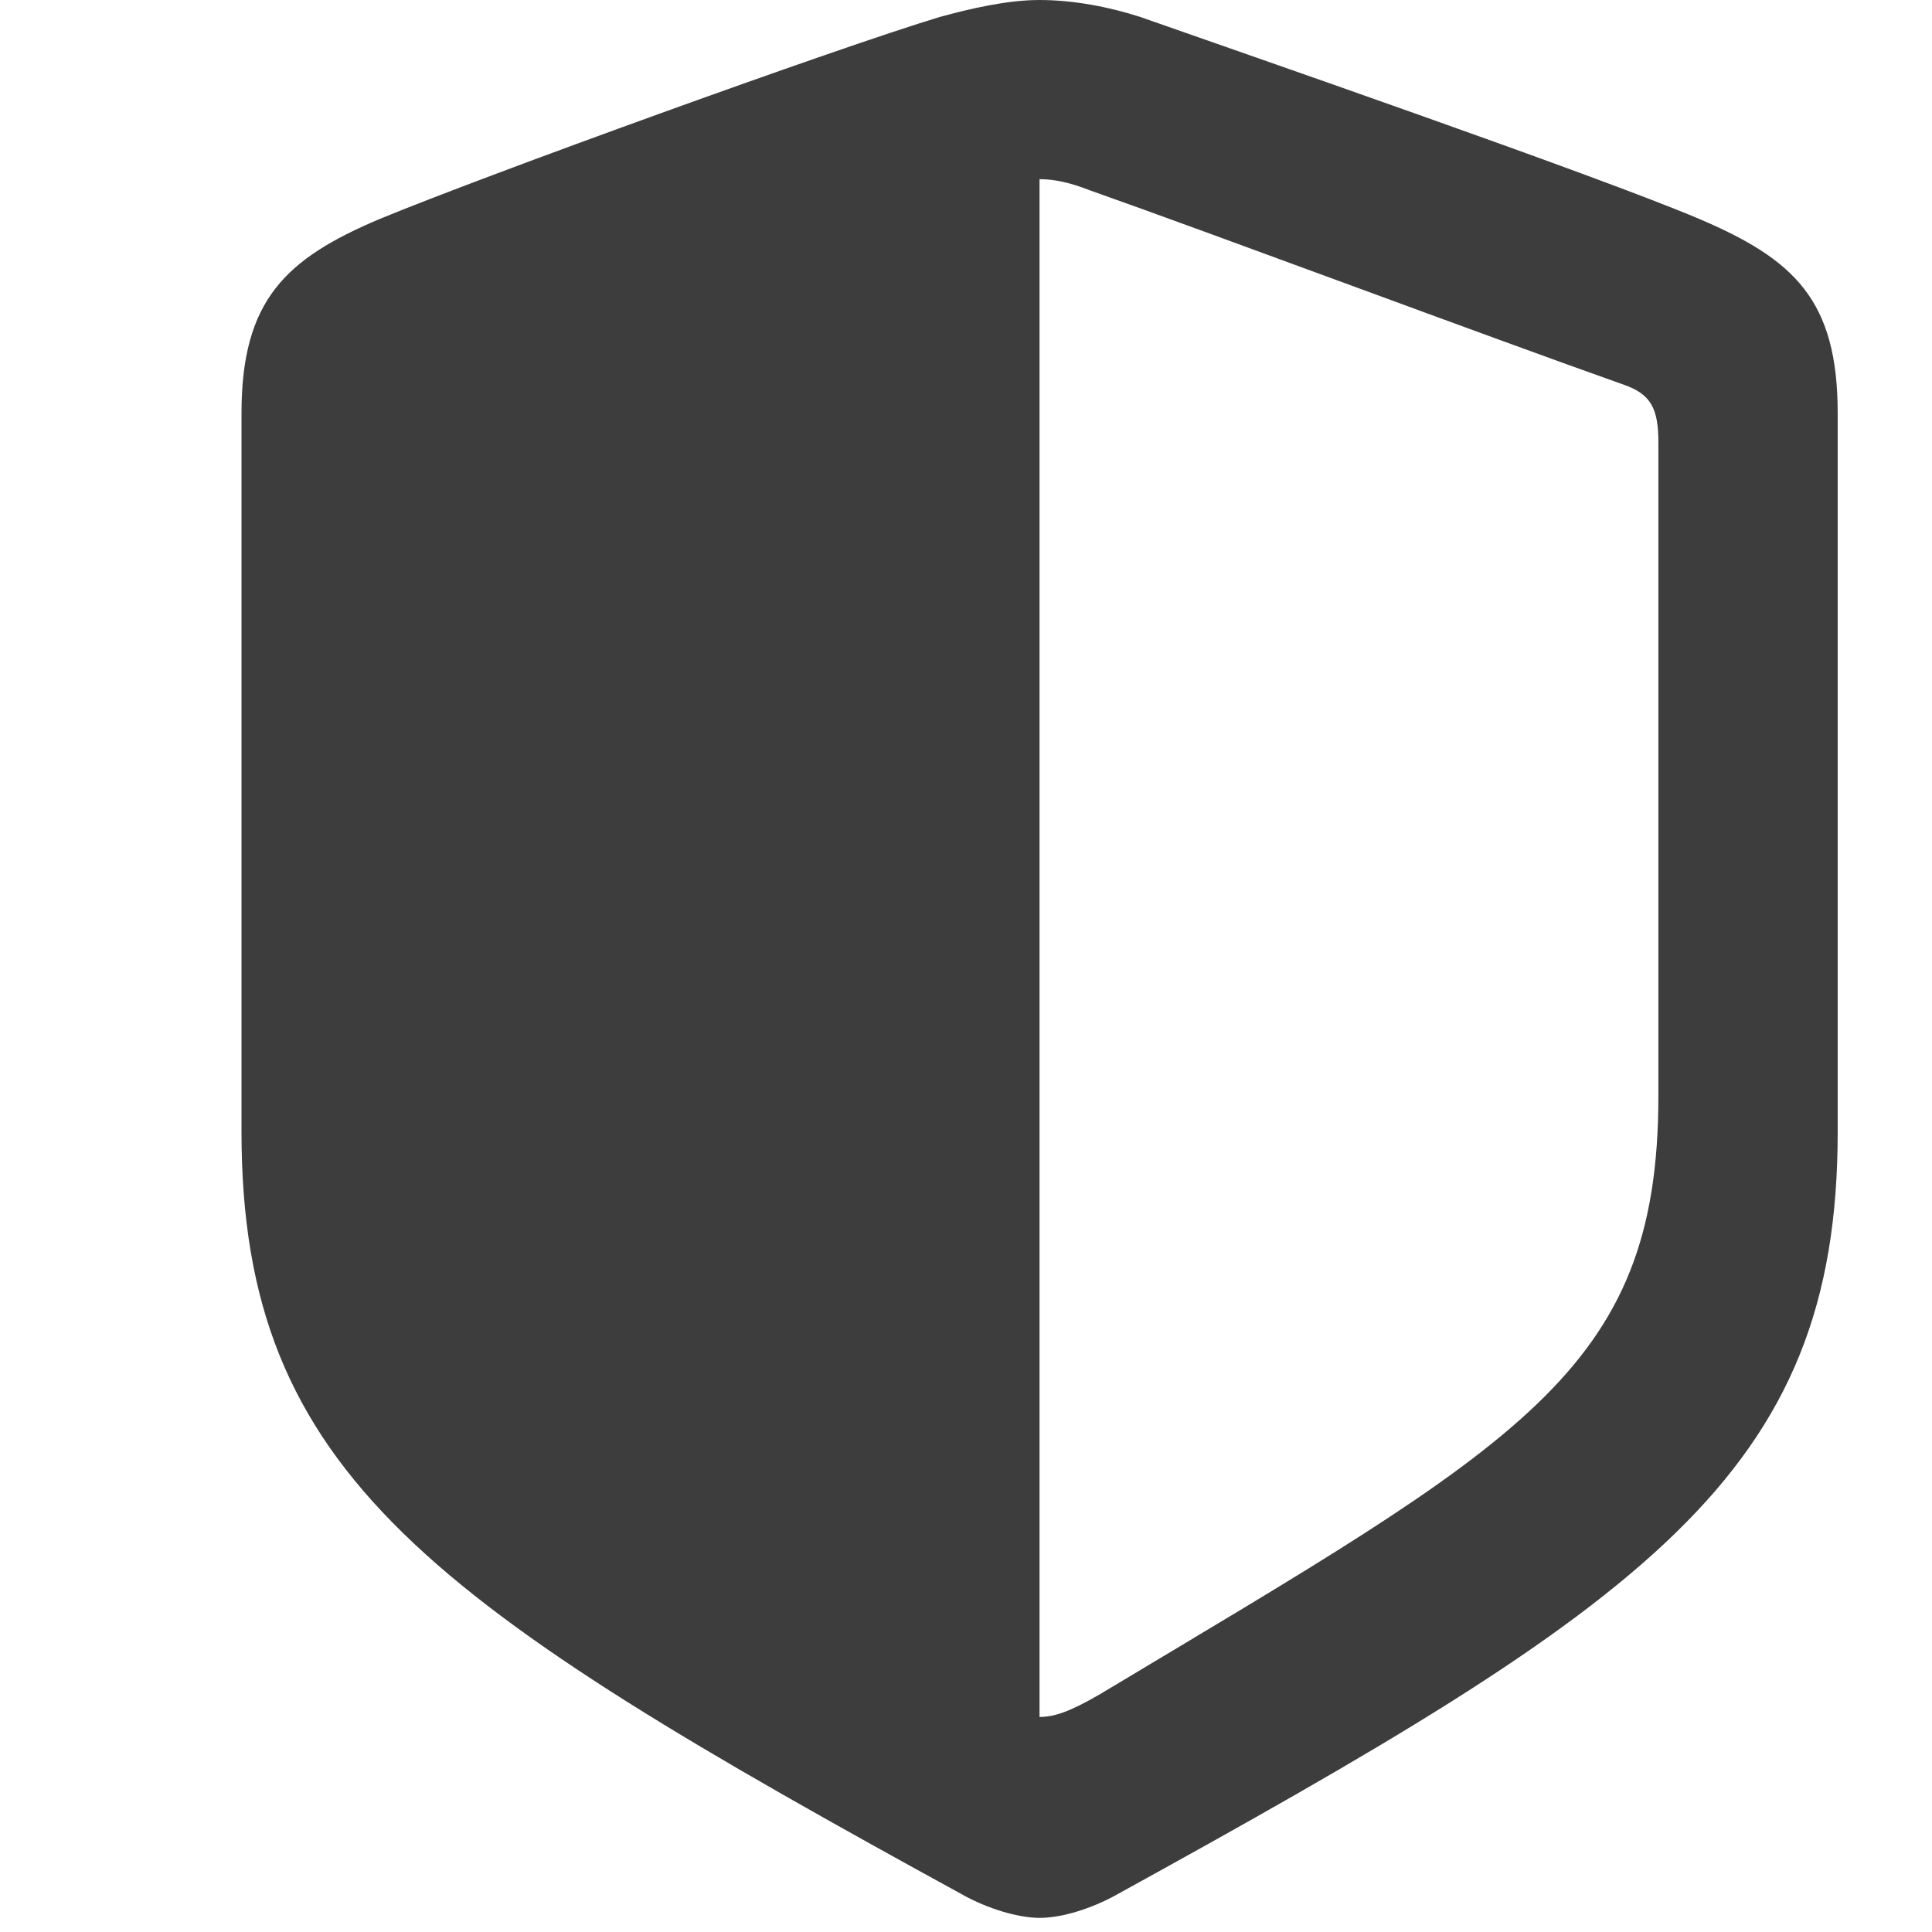 <svg width="16" height="16" viewBox="0 0 16 16" fill="none" xmlns="http://www.w3.org/2000/svg">
<path opacity="0.76" d="M8.609 15.883C8.766 15.883 8.984 15.828 9.211 15.711C13.641 13.273 15.219 12.219 15.219 9.375V3.422C15.219 2.484 14.859 2.148 14.07 1.812C13.203 1.445 10.289 0.438 9.445 0.141C9.18 0.055 8.883 0 8.609 0C8.344 0 8.039 0.07 7.781 0.141C6.93 0.398 4.016 1.453 3.148 1.812C2.367 2.141 2 2.484 2 3.422V9.375C2 12.219 3.57 13.281 8.008 15.711C8.234 15.828 8.461 15.883 8.609 15.883ZM8.609 14.219V1.484C8.727 1.484 8.852 1.508 9.031 1.578C10.07 1.945 12.281 2.773 13.453 3.188C13.672 3.266 13.734 3.383 13.734 3.664V9.078C13.734 11.367 12.586 11.945 9.109 14.031C8.852 14.18 8.727 14.219 8.609 14.219Z" fill="black"/>
</svg>
